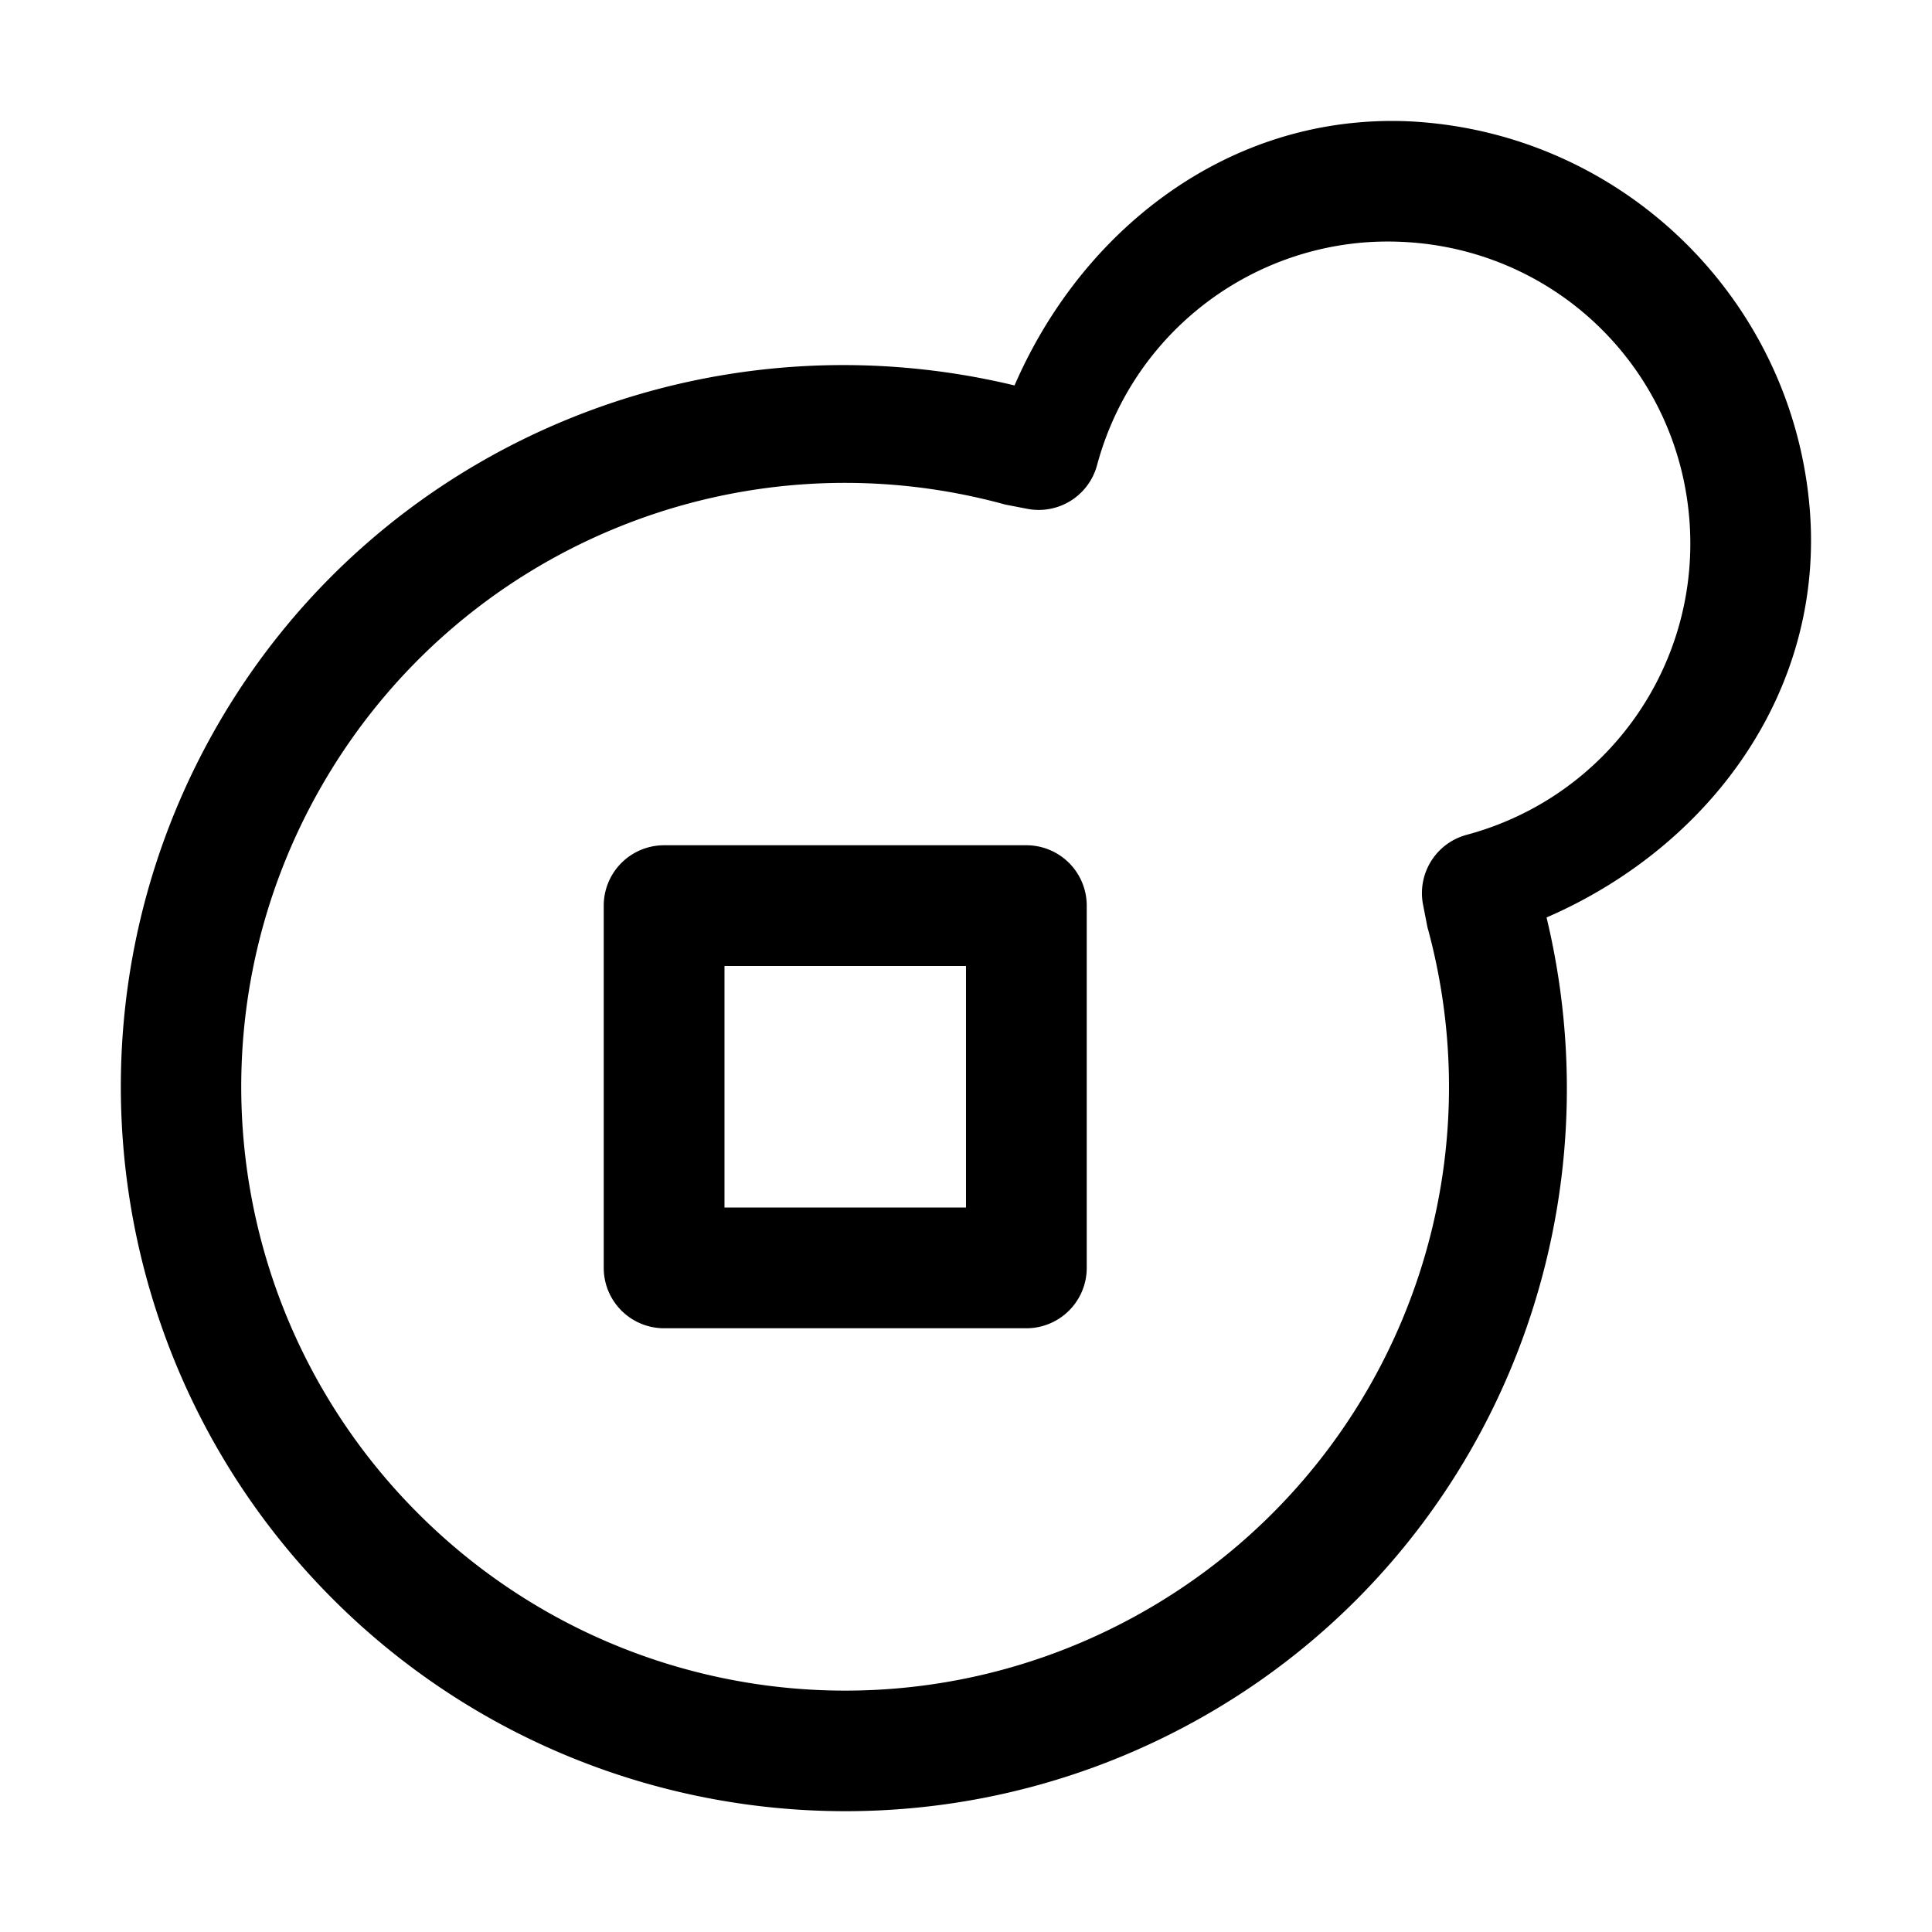 <svg xmlns="http://www.w3.org/2000/svg" xmlns:ns1="http://sodipodi.sourceforge.net/DTD/sodipodi-0.dtd" xmlns:ns2="http://www.inkscape.org/namespaces/inkscape" viewBox="0 0 1600 1600"><ns1:namedview pagecolor="#303030" showgrid="true"><ns2:grid id="grid5" units="px" spacingx="100" spacingy="100" color="#4772b3" opacity="0.2" visible="true" /></ns1:namedview><g fill="currentColor"><path d="m100.248 410.014c-1.271.111-2.329.986-2.846 2.178-2.576-.62-5.267.504-6.598 2.809-1.357 2.35-.965 5.324.953 7.242 1.919 1.919 4.892 2.31 7.242.953 2.305-1.331 3.428-4.022 2.809-6.598 1.362-.591 2.31-1.887 2.178-3.402-.148-1.689-1.493-3.034-3.182-3.182-.189-.017-.375-.016-.557 0zm.023.996c.147-.013.296-.013.447 0 1.212.106 2.165 1.06 2.271 2.271.106 1.212-.669 2.318-1.844 2.633a.5.5 0 0 0 -.359.582l.035.18a.5.5 0 0 0 .008.029c.586 2.188-.368 4.492-2.33 5.625-1.962 1.133-4.433.807-6.035-.795-1.602-1.602-1.928-4.073-.795-6.035 1.133-1.962 3.437-2.916 5.625-2.33a.5.5 0 0 0 .029.008l.18.035a.5.5 0 0 0 .582-.359c.276-1.028 1.158-1.75 2.186-1.844zm-5.771 4.99a.5.5 0 0 0 -.5.5v3a.5.5 0 0 0 .5.5h3a.5.5 0 0 0 .5-.5v-3a.5.5 0 0 0 -.5-.5zm.5 1h2v2h-2z" transform="matrix(100 0 0 100 -8900.013 -40899.995)" /></g></svg>